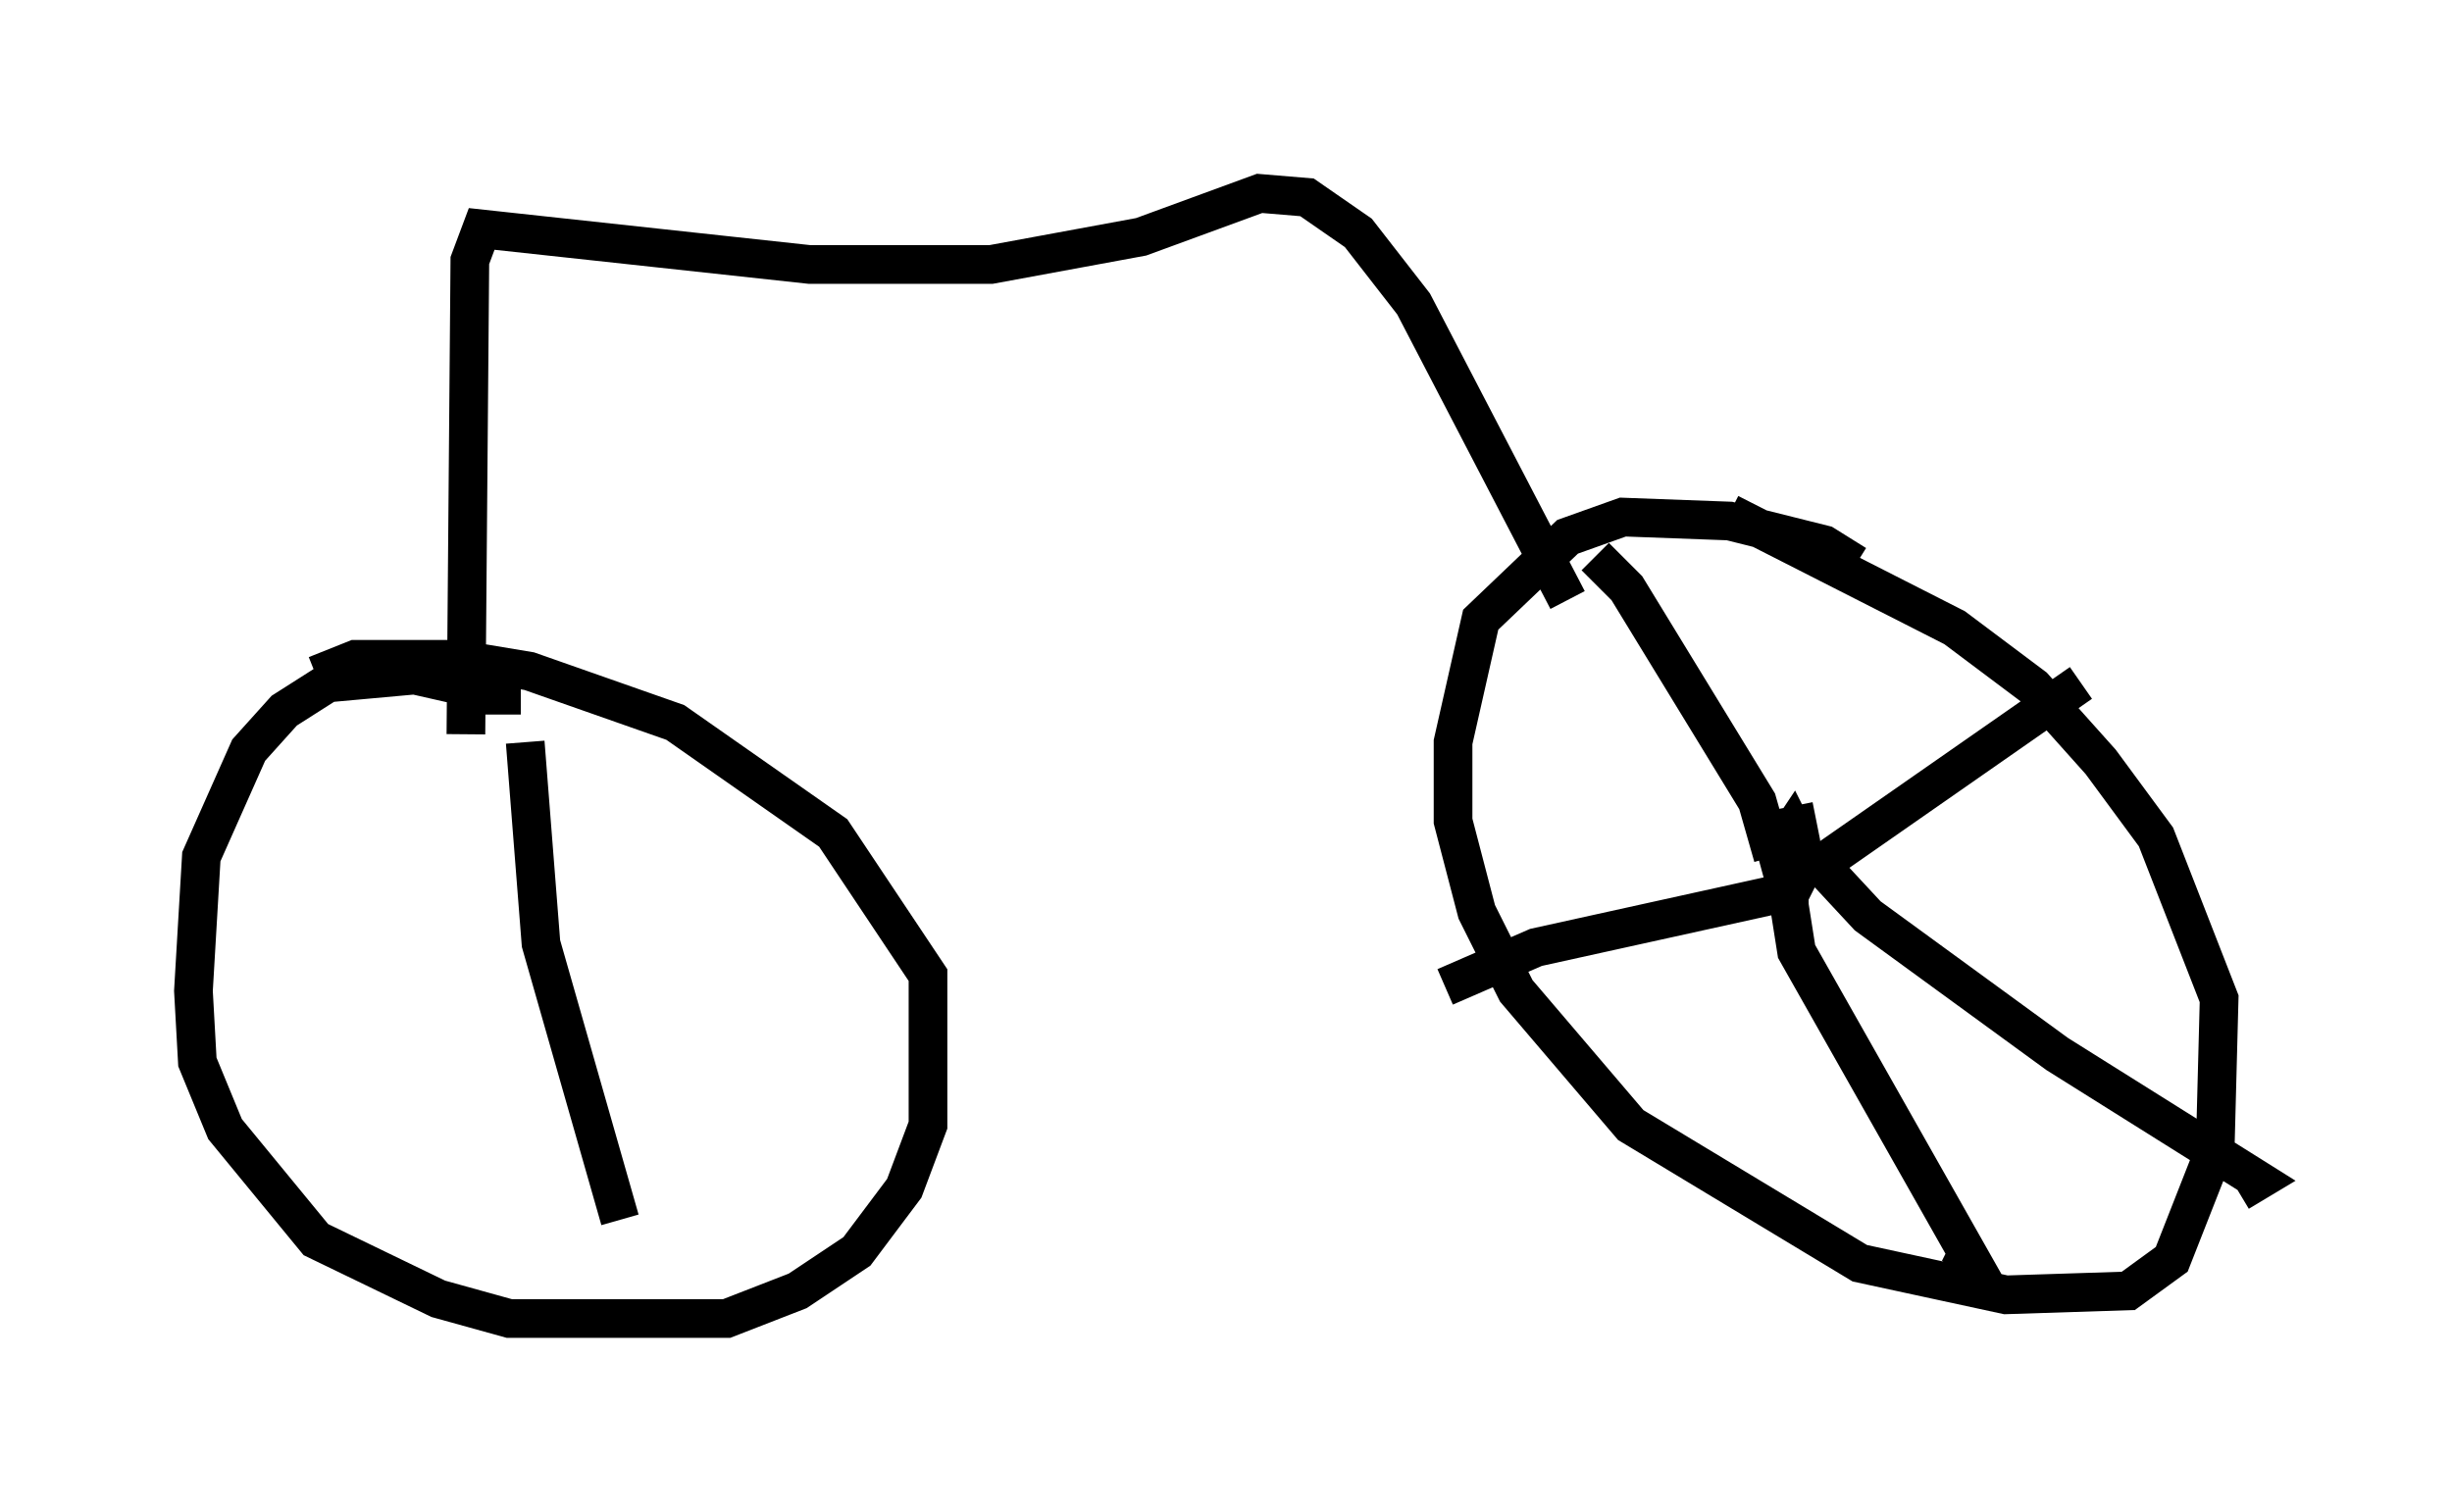 <?xml version="1.0" encoding="utf-8" ?>
<svg baseProfile="full" height="39.094" version="1.1" width="63.39" xmlns="http://www.w3.org/2000/svg" xmlns:ev="http://www.w3.org/2001/xml-events" xmlns:xlink="http://www.w3.org/1999/xlink"><defs /><rect fill="white" height="39.094" width="63.39" x="0" y="0" /><path d="M47.978, 15.617 m0.0, -1.021 l-0.817, -0.51 -2.45, -0.613 l-2.756, -0.102 -1.429, 0.51 l-2.246, 2.144 -0.715, 3.165 l0.0, 2.042 0.613, 2.348 l1.021, 2.042 2.96, 3.471 l5.921, 3.573 3.777, 0.817 l3.165, -0.102 1.123, -0.817 l1.123, -2.858 0.102, -3.879 l-1.633, -4.185 -1.429, -1.94 l-1.735, -1.94 -2.042, -1.531 l-5.819, -2.96 m2.246, 7.963 l-0.51, 0.102 -0.102, 1.225 l0.306, -0.51 -0.306, -0.613 l-0.408, 0.613 0.306, 1.123 l0.306, -0.613 -0.613, -0.919 m-0.102, 0.51 l-0.408, -1.429 -3.369, -5.513 l-0.817, -0.817 m4.9, 8.473 l0.51, 0.102 -6.942, 1.531 l-2.348, 1.021 m8.779, -2.858 l0.306, 1.94 4.39, 7.758 l-0.408, -0.204 m-3.471, -9.902 l1.327, 1.429 4.9, 3.573 l5.206, 3.267 -0.51, 0.306 m-10.821, -8.473 l6.738, -4.696 m-13.271, -2.144 l-3.981, -7.656 -1.429, -1.838 l-1.327, -0.919 -1.225, -0.102 l-3.063, 1.123 -3.879, 0.715 l-4.696, 0.0 -8.473, -0.919 l-0.306, 0.817 -0.102, 12.25 m0.919, -0.51 l0.0, -0.51 -2.246, -0.51 l-2.246, 0.204 -1.123, 0.715 l-0.919, 1.021 -1.225, 2.756 l-0.204, 3.471 0.102, 1.838 l0.715, 1.735 2.348, 2.858 l3.165, 1.531 1.838, 0.51 l5.615, 0.0 1.838, -0.715 l1.531, -1.021 1.225, -1.633 l0.613, -1.633 0.0, -3.879 l-2.45, -3.675 -4.083, -2.858 l-3.777, -1.327 -1.838, -0.306 l-2.654, 0.0 -1.021, 0.408 m5.41, 1.735 l0.408, 5.206 2.042, 7.146 " fill="none" stroke="black" stroke-width="1" /></svg>